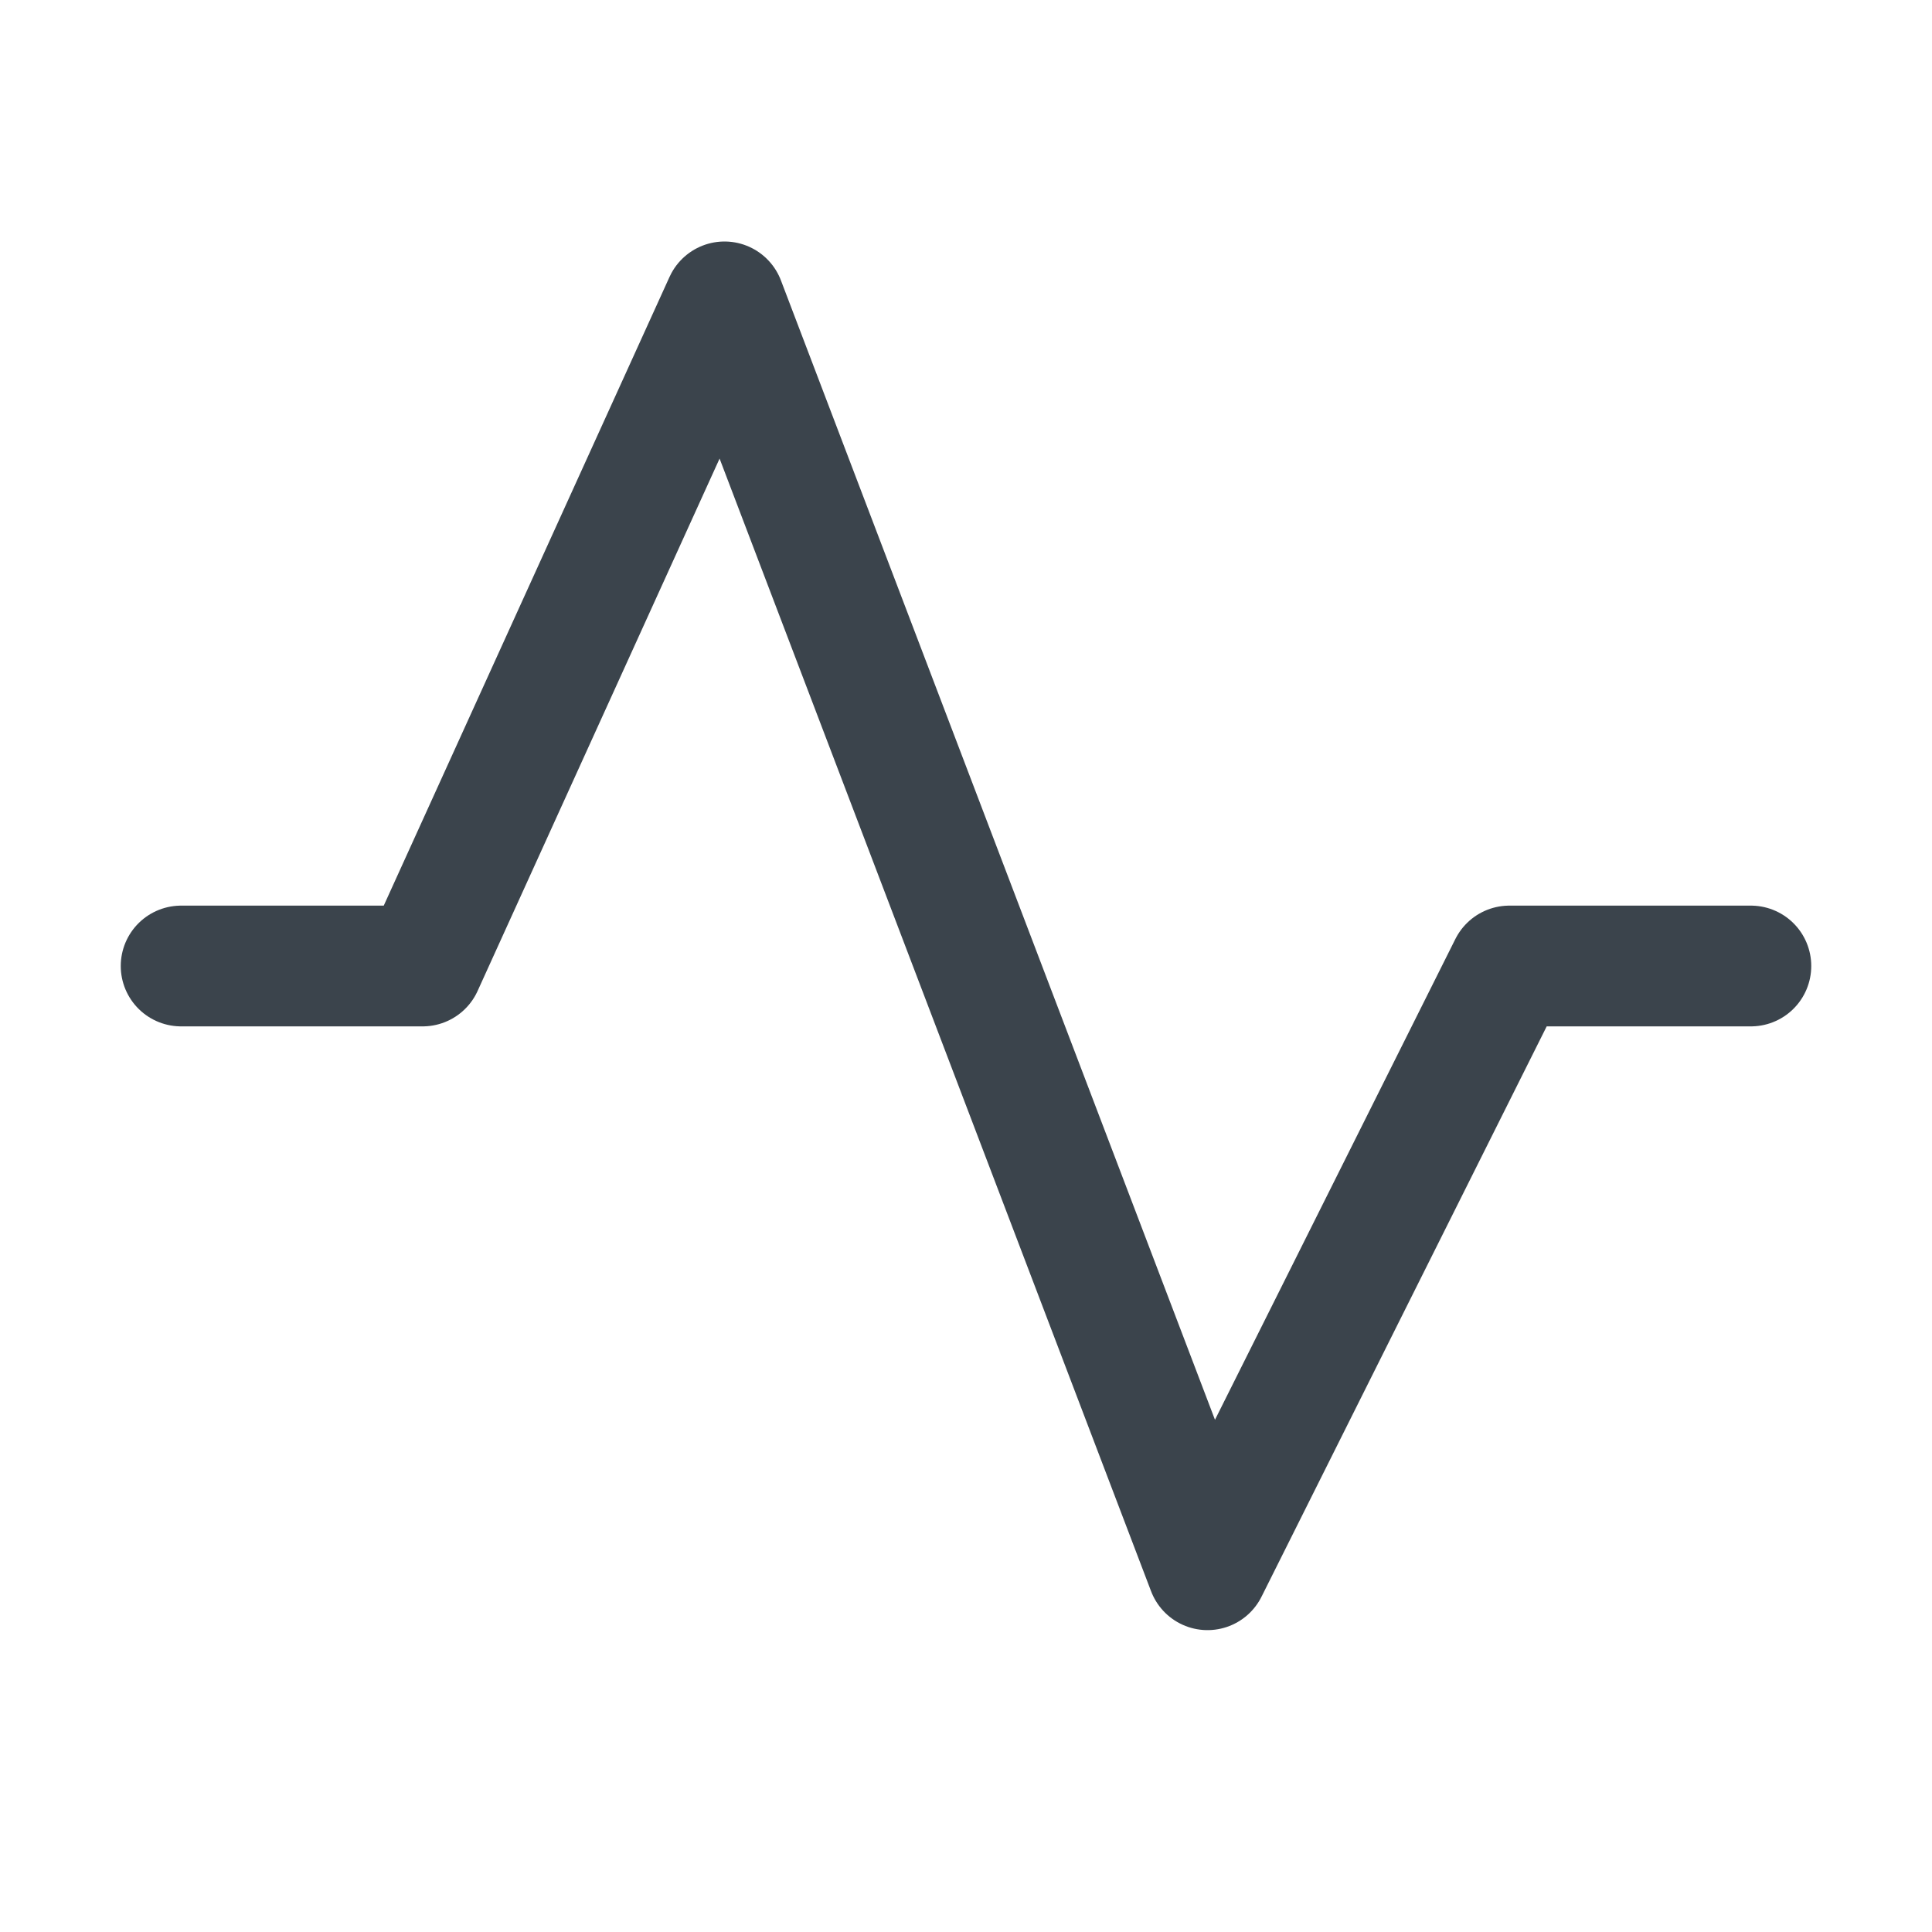 <svg xmlns="http://www.w3.org/2000/svg" width="24" height="24" fill="none" viewBox="0 0 24 24">
  <path stroke="#3B444C" stroke-linecap="round" stroke-linejoin="round" stroke-width="1.5" d="M2.25 12h3L9 3.75l6 15.75 3.75-7.5h3" vector-effect="non-scaling-stroke"/>
</svg>
